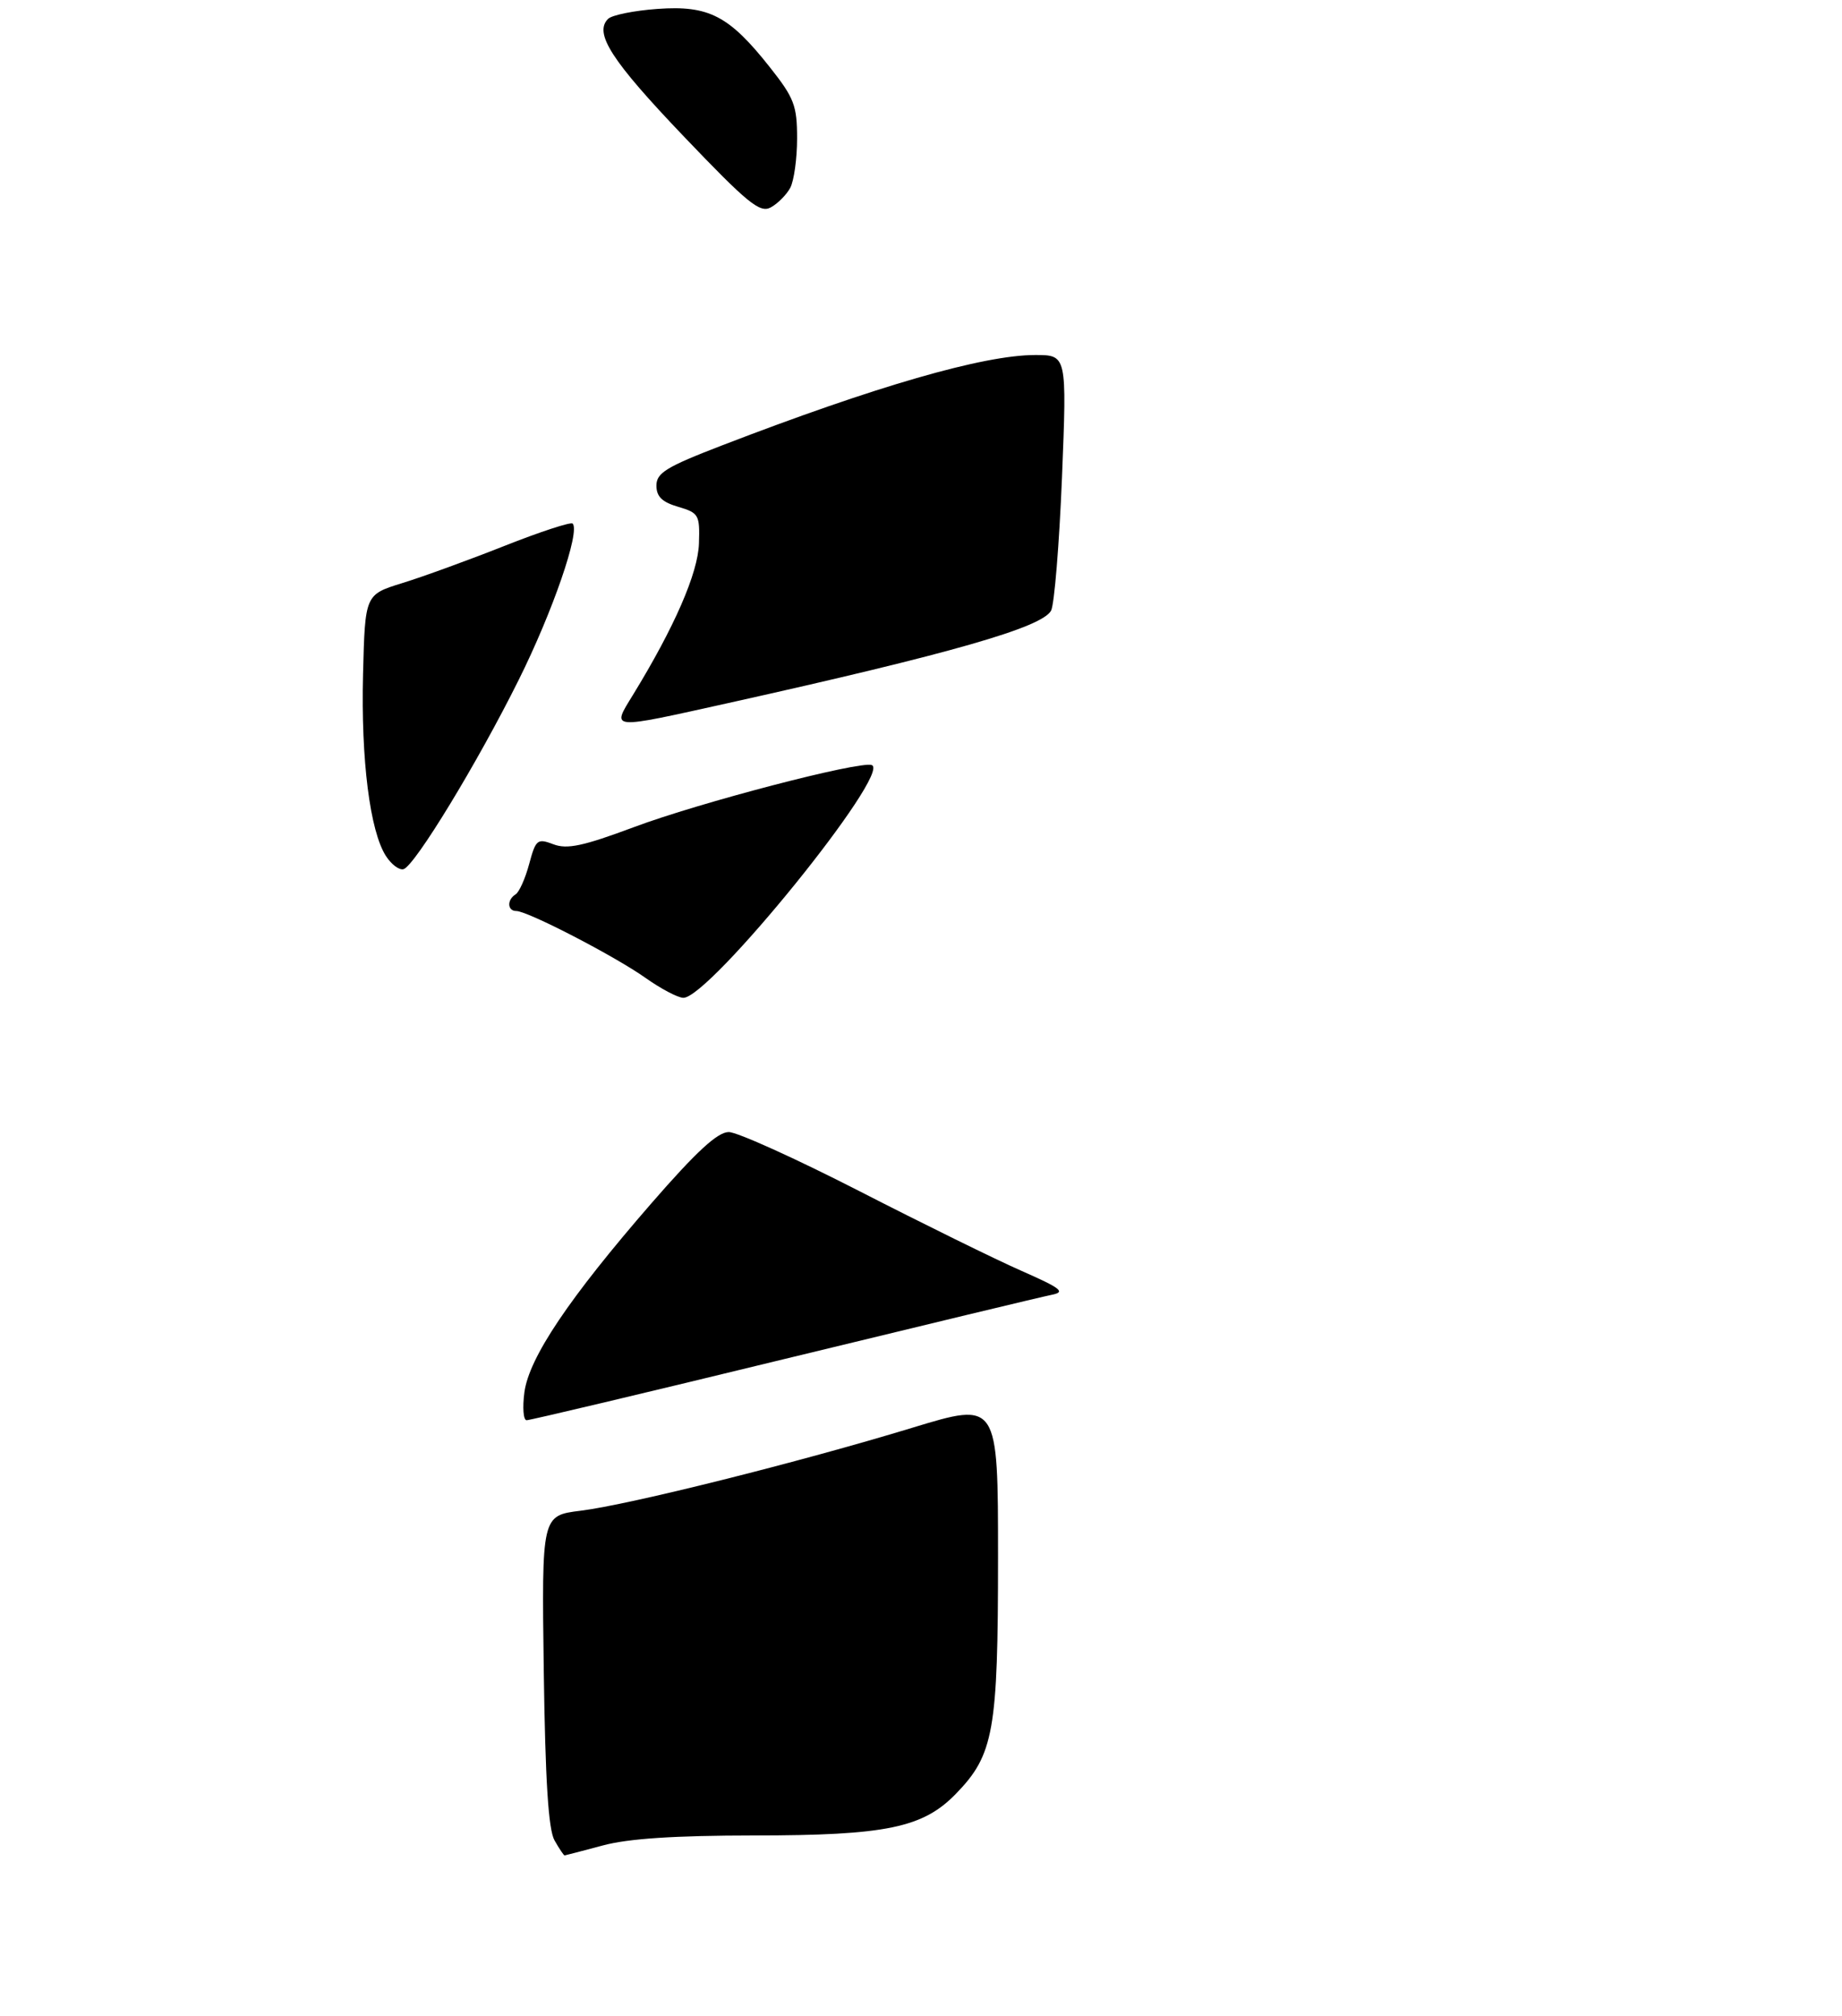 <?xml version="1.0" encoding="UTF-8" standalone="no"?>
<!DOCTYPE svg PUBLIC "-//W3C//DTD SVG 1.1//EN" "http://www.w3.org/Graphics/SVG/1.1/DTD/svg11.dtd" >
<svg xmlns="http://www.w3.org/2000/svg" xmlns:xlink="http://www.w3.org/1999/xlink" version="1.1" viewBox="0 0 275 301">
 <g >
 <path fill="currentColor"
d=" M 117.98 28.04 C 118.54 26.99 119.00 23.67 119.00 20.66 C 119.00 15.76 118.57 14.63 114.93 10.03 C 108.85 2.34 105.83 0.78 98.16 1.33 C 94.67 1.58 91.35 2.25 90.78 2.82 C 88.64 4.96 91.29 9.06 102.07 20.35 C 111.61 30.34 113.44 31.84 115.06 30.97 C 116.10 30.41 117.41 29.09 117.98 28.04 Z  M 82.79 274.75 C 81.87 273.14 81.41 265.87 81.18 249.37 C 80.87 226.25 80.87 226.25 86.68 225.53 C 93.93 224.64 119.35 218.28 136.25 213.13 C 149.00 209.25 149.00 209.25 149.00 232.50 C 149.00 258.41 148.37 261.96 142.73 267.77 C 137.80 272.86 132.31 274.00 112.57 274.01 C 100.70 274.02 93.82 274.47 90.00 275.50 C 86.97 276.31 84.40 276.98 84.29 276.99 C 84.17 276.99 83.49 275.99 82.79 274.75 Z  M 78.29 207.85 C 78.99 202.66 84.96 193.78 97.29 179.59 C 103.99 171.89 107.13 169.00 108.80 169.00 C 110.06 169.00 118.83 172.97 128.30 177.82 C 137.76 182.67 148.65 188.03 152.50 189.72 C 158.46 192.35 159.13 192.88 157.00 193.30 C 155.62 193.57 137.62 197.90 117.00 202.91 C 96.38 207.93 79.10 212.03 78.62 212.02 C 78.13 212.01 77.99 210.13 78.29 207.85 Z  M 96.39 146.00 C 91.83 142.76 78.77 136.00 77.08 136.00 C 75.74 136.00 75.66 134.33 76.97 133.52 C 77.51 133.19 78.42 131.15 79.00 128.99 C 79.99 125.32 80.22 125.13 82.62 126.04 C 84.67 126.82 87.05 126.31 94.61 123.49 C 104.36 119.83 128.28 113.59 130.14 114.21 C 133.25 115.25 105.84 149.09 102.00 148.96 C 101.17 148.93 98.65 147.60 96.39 146.00 Z  M 57.63 127.81 C 55.23 124.12 53.88 113.44 54.20 100.64 C 54.50 88.77 54.50 88.77 60.05 87.05 C 63.11 86.11 69.97 83.61 75.30 81.50 C 80.63 79.39 85.22 77.89 85.49 78.16 C 86.65 79.32 82.51 91.32 77.44 101.50 C 71.28 113.89 61.97 129.18 60.26 129.75 C 59.64 129.95 58.45 129.08 57.63 127.81 Z  M 94.49 103.75 C 100.68 93.65 104.21 85.56 104.35 81.13 C 104.49 76.86 104.33 76.57 101.25 75.66 C 98.84 74.96 98.00 74.13 98.00 72.49 C 98.00 70.60 99.47 69.70 107.75 66.51 C 130.77 57.64 146.84 53.00 154.55 53.00 C 159.28 53.00 159.28 53.00 158.55 71.24 C 158.14 81.27 157.41 90.23 156.92 91.16 C 155.57 93.67 141.96 97.57 108.76 104.95 C 90.82 108.93 91.29 108.97 94.49 103.75 Z "/>
</g>
</svg>